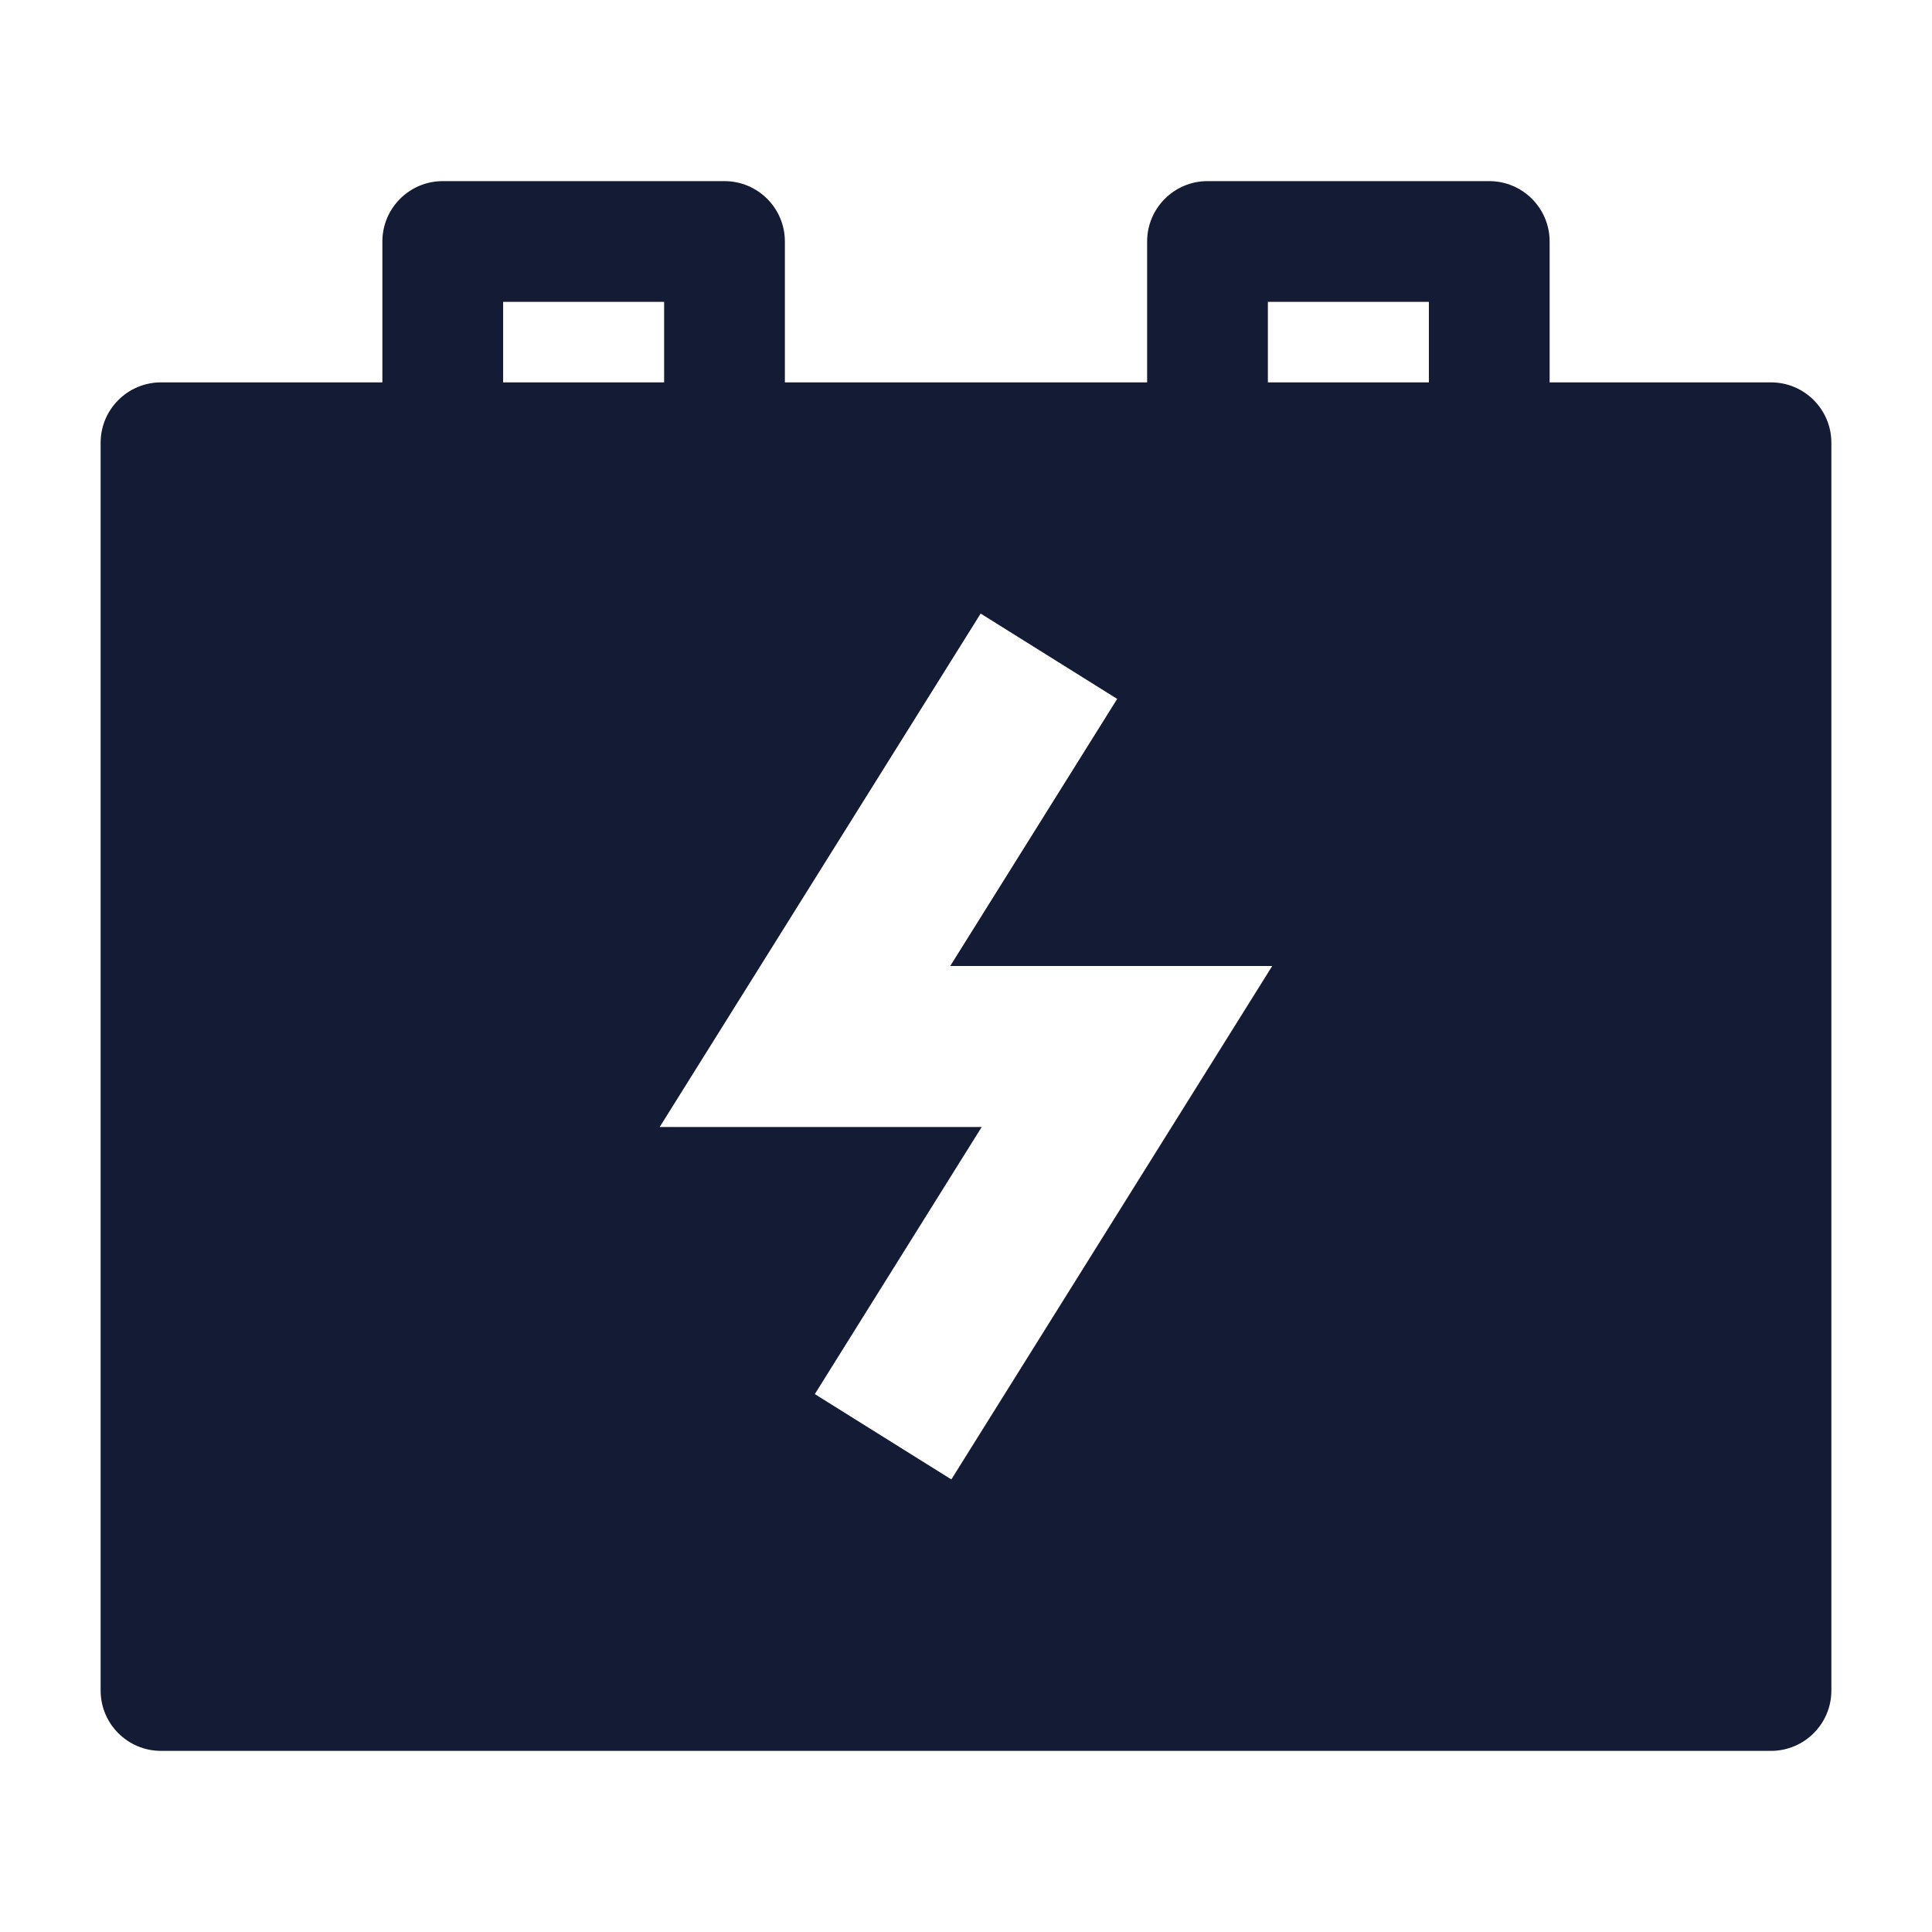 <svg width="24" height="24" viewBox="0 0 24 24" fill="none" xmlns="http://www.w3.org/2000/svg">
<path fill-rule="evenodd" clip-rule="evenodd" d="M2 4.75C1.586 4.75 1.25 5.086 1.25 5.5V21C1.25 21.414 1.586 21.75 2 21.75H22C22.414 21.75 22.75 21.414 22.75 21V5.5C22.75 5.086 22.414 4.75 22 4.75H2ZM11.804 12L13.878 8.682L12.182 7.622L8.195 14H12.195L10.122 17.318L11.818 18.378L15.804 12H11.804Z" fill="#141B34"/>
<path fill-rule="evenodd" clip-rule="evenodd" d="M14.25 3C14.25 2.586 14.586 2.25 15 2.25H18.5C18.914 2.25 19.25 2.586 19.25 3V6.25H17.75V3.75H15.75V6.25H14.25V3Z" fill="#141B34"/>
<path fill-rule="evenodd" clip-rule="evenodd" d="M4.75 3C4.75 2.586 5.086 2.25 5.5 2.25H9C9.414 2.25 9.75 2.586 9.75 3V6.25H8.25V3.75H6.25V6.25H4.75V3Z" fill="#141B34"/>
</svg>
